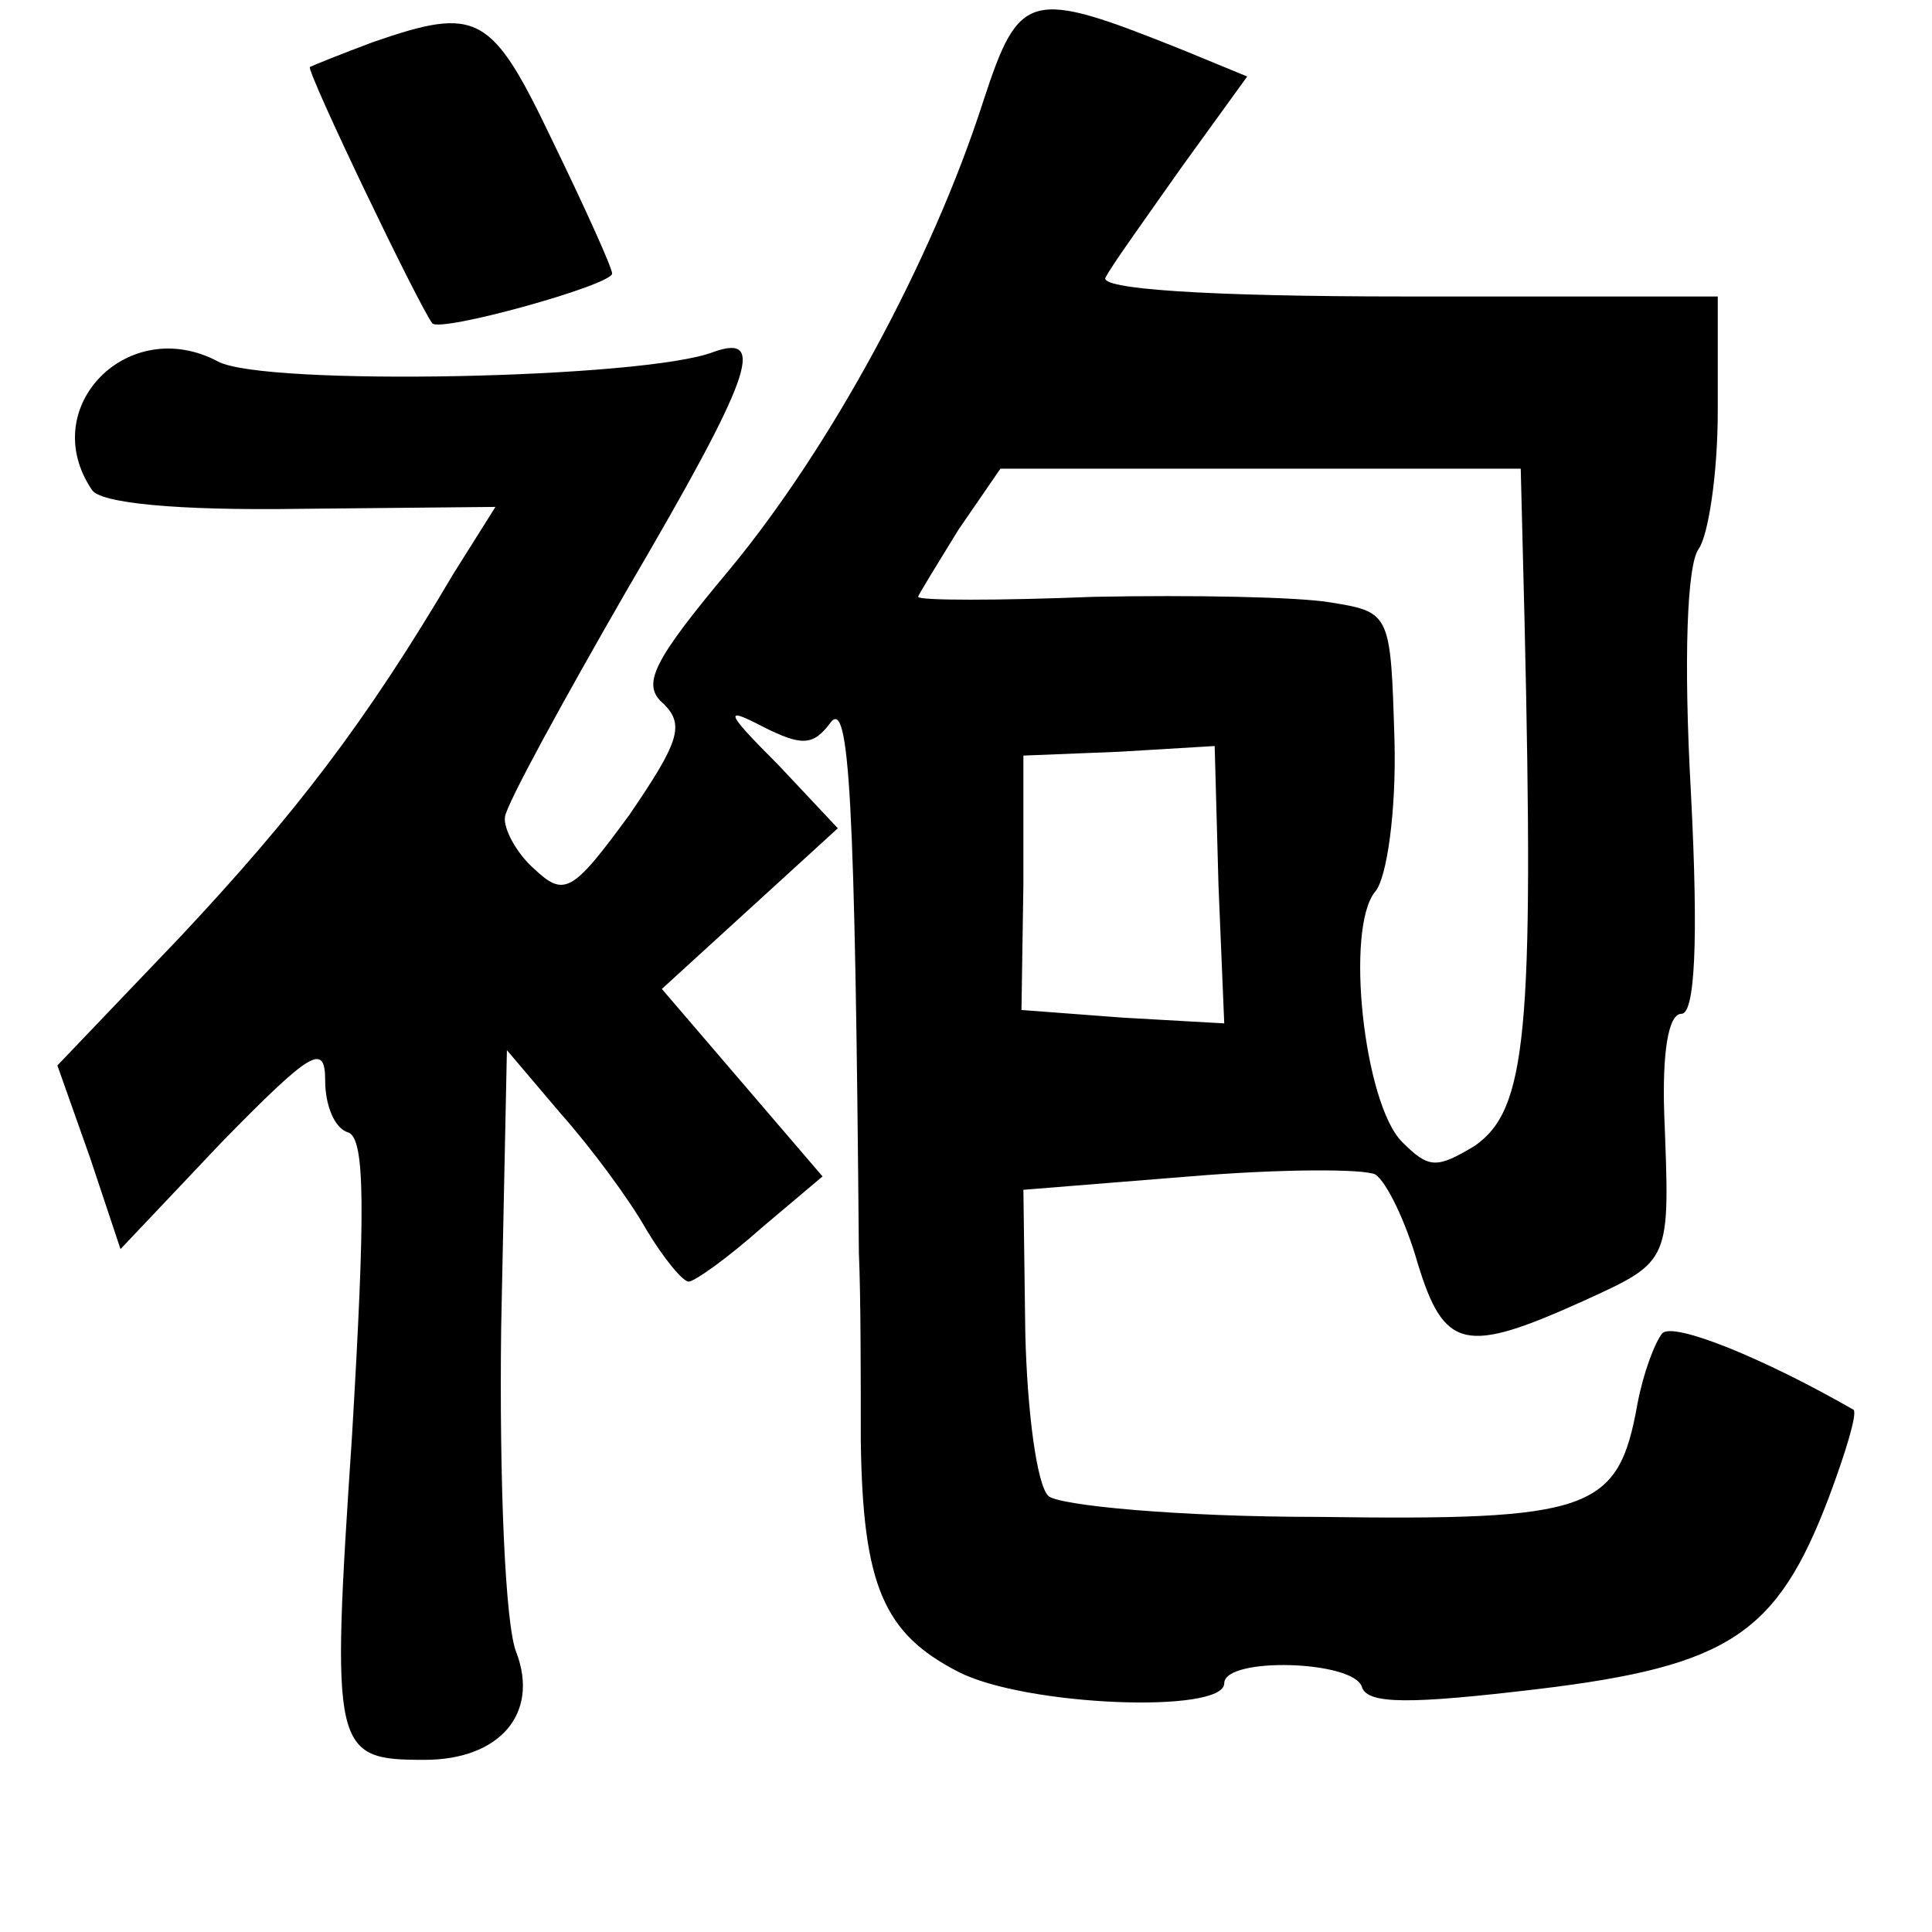 <?xml version="1.0" standalone="no"?>
<!DOCTYPE svg PUBLIC "-//W3C//DTD SVG 20010904//EN"
 "http://www.w3.org/TR/2001/REC-SVG-20010904/DTD/svg10.dtd">
<svg version="1.0" xmlns="http://www.w3.org/2000/svg"
 width="101pt" height="101pt" viewBox="0 0 101 101"
 preserveAspectRatio="xMidYMid meet">
<g transform="translate(0,101) scale(0.1,-0.1)"
fill="#000000" stroke="none">
<path d="M514 957 c-27 -84 -80 -181 -132 -244 -41 -49 -47 -61 -35 -71 11
-11 8 -20 -18 -58 -30 -41 -34 -43 -50 -28 -9 8 -16 21 -15 27 1 7 30 60 64
119 65 111 73 134 45 124 -36 -14 -235 -18 -259 -5 -47 25 -95 -24 -66 -67 4
-7 44 -11 109 -10 l102 1 -22 -35 c-46 -78 -83 -126 -143 -190 l-64 -67 17
-48 16 -48 53 56 c47 48 54 52 54 32 0 -13 5 -25 12 -27 9 -3 9 -41 2 -159
-11 -165 -10 -169 38 -169 39 0 60 24 48 56 -6 14 -9 91 -8 170 l3 145 28 -33
c16 -18 36 -45 45 -61 9 -15 19 -27 22 -27 3 0 20 12 38 28 l32 27 -42 49 -42
49 46 42 46 42 -31 33 c-28 28 -29 31 -8 20 20 -10 26 -10 35 2 10 14 13 -39
15 -277 1 -22 1 -66 1 -98 1 -76 12 -101 51 -121 35 -18 139 -22 139 -6 0 14
68 12 72 -2 3 -9 25 -9 92 -1 100 12 125 29 152 100 9 24 15 44 13 46 -47 27
-94 46 -100 40 -4 -5 -10 -21 -13 -37 -10 -56 -24 -61 -167 -59 -73 0 -136 6
-141 11 -6 6 -11 44 -12 85 l-1 75 87 7 c48 4 91 4 97 1 6 -4 16 -25 22 -46
14 -46 25 -48 87 -20 46 21 45 20 42 98 -1 31 2 52 9 52 7 0 9 37 5 115 -4 71
-2 120 4 128 5 7 10 39 10 72 l0 60 -163 0 c-106 0 -161 4 -157 10 3 6 21 31
40 58 l34 47 -34 14 c-80 32 -85 31 -104 -27z m283 -272 c5 -216 1 -255 -26
-274 -20 -12 -24 -12 -38 2 -20 20 -30 112 -14 131 6 7 11 42 10 79 -2 66 -2
67 -33 72 -17 3 -73 4 -124 3 -50 -2 -92 -2 -92 0 0 1 10 17 21 35 l22 32 136
0 136 0 2 -80z m-160 -138 l3 -72 -53 3 -53 4 1 66 0 67 50 2 50 3 2 -73z"/>
<path d="M195 988 c-16 -6 -31 -12 -33 -13 -2 -2 57 -125 64 -134 4 -5 94 20
94 26 0 3 -14 34 -31 69 -32 67 -39 71 -94 52z"/>
</g>
</svg>

